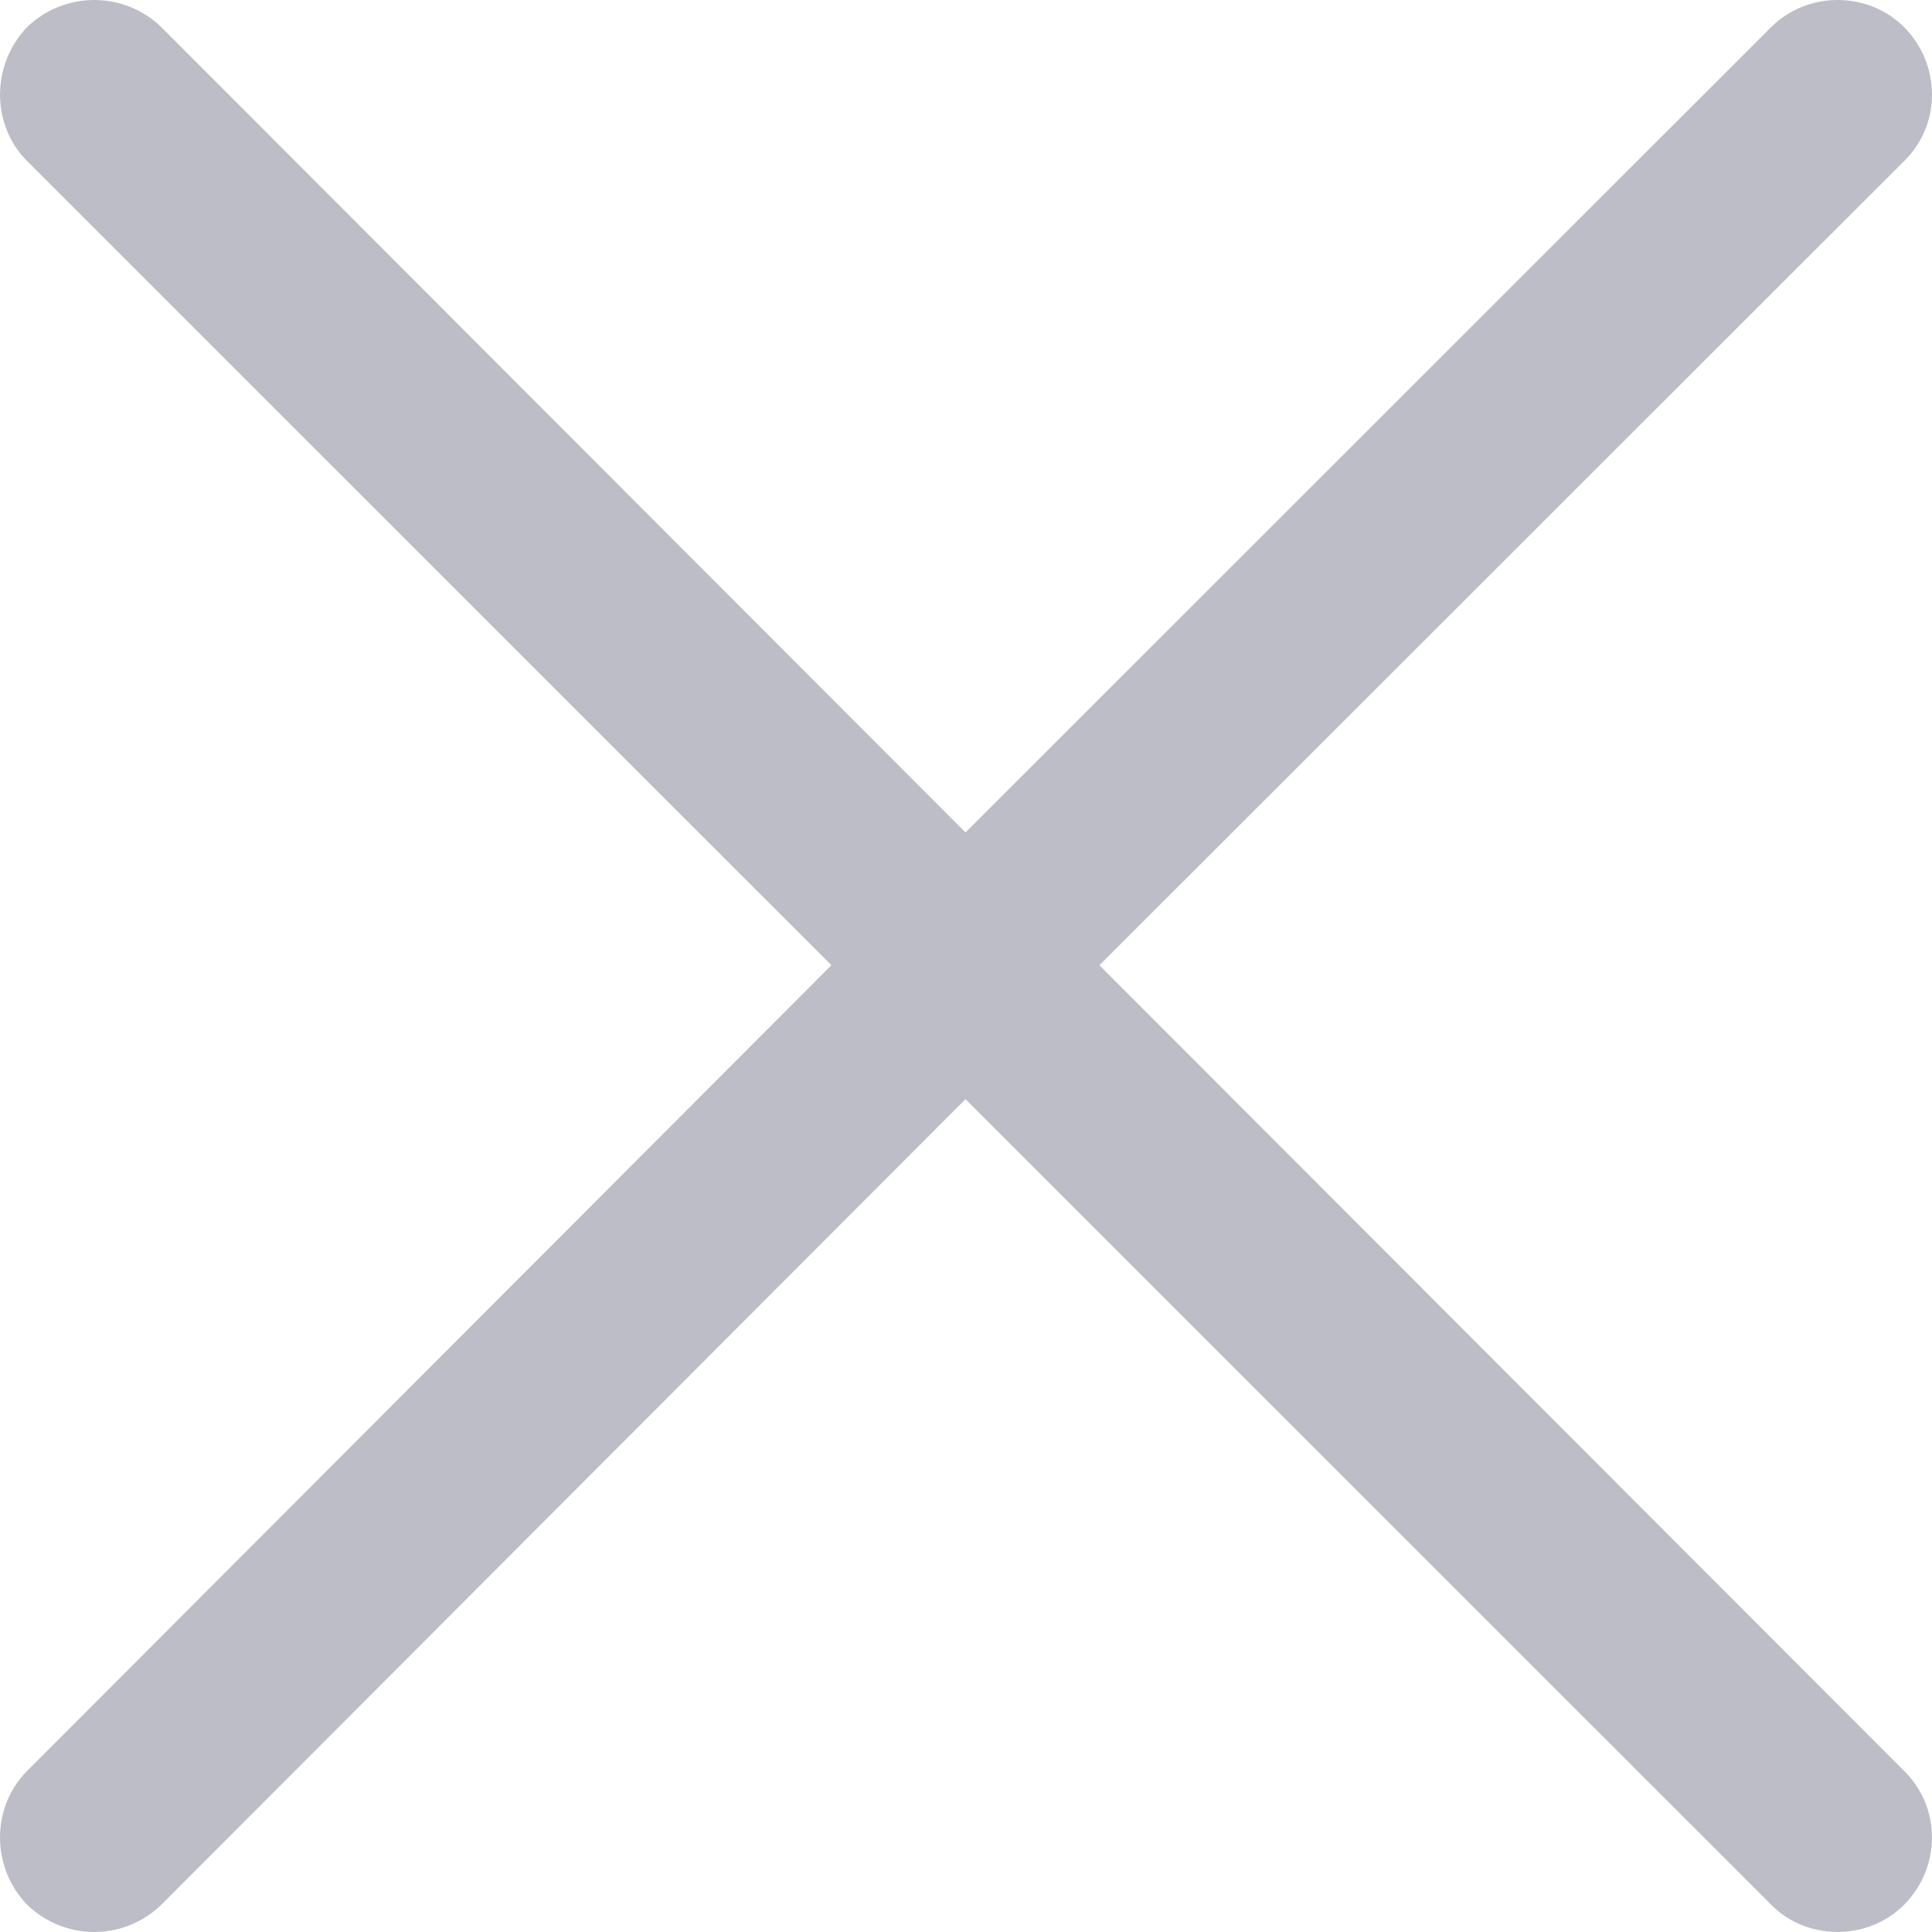 <svg width="15" height="15" viewBox="0 0 15 15" fill="none" xmlns="http://www.w3.org/2000/svg">
<path fill-rule="evenodd" clip-rule="evenodd" d="M0.211 1.251C-0.07 0.97 -0.07 0.502 0.211 0.21C0.503 -0.07 0.961 -0.07 1.252 0.21L7.496 6.463L13.752 0.21C14.034 -0.07 14.501 -0.07 14.783 0.21C15.072 0.502 15.072 0.97 14.783 1.251L8.536 7.494L14.783 13.749C15.072 14.031 15.072 14.498 14.783 14.789C14.501 15.07 14.031 15.07 13.752 14.789L7.496 8.534L1.252 14.789C0.961 15.07 0.503 15.07 0.211 14.789C-0.07 14.498 -0.07 14.031 0.211 13.749L6.455 7.494L0.211 1.251Z" fill="#BCBDC7"/>
</svg>
